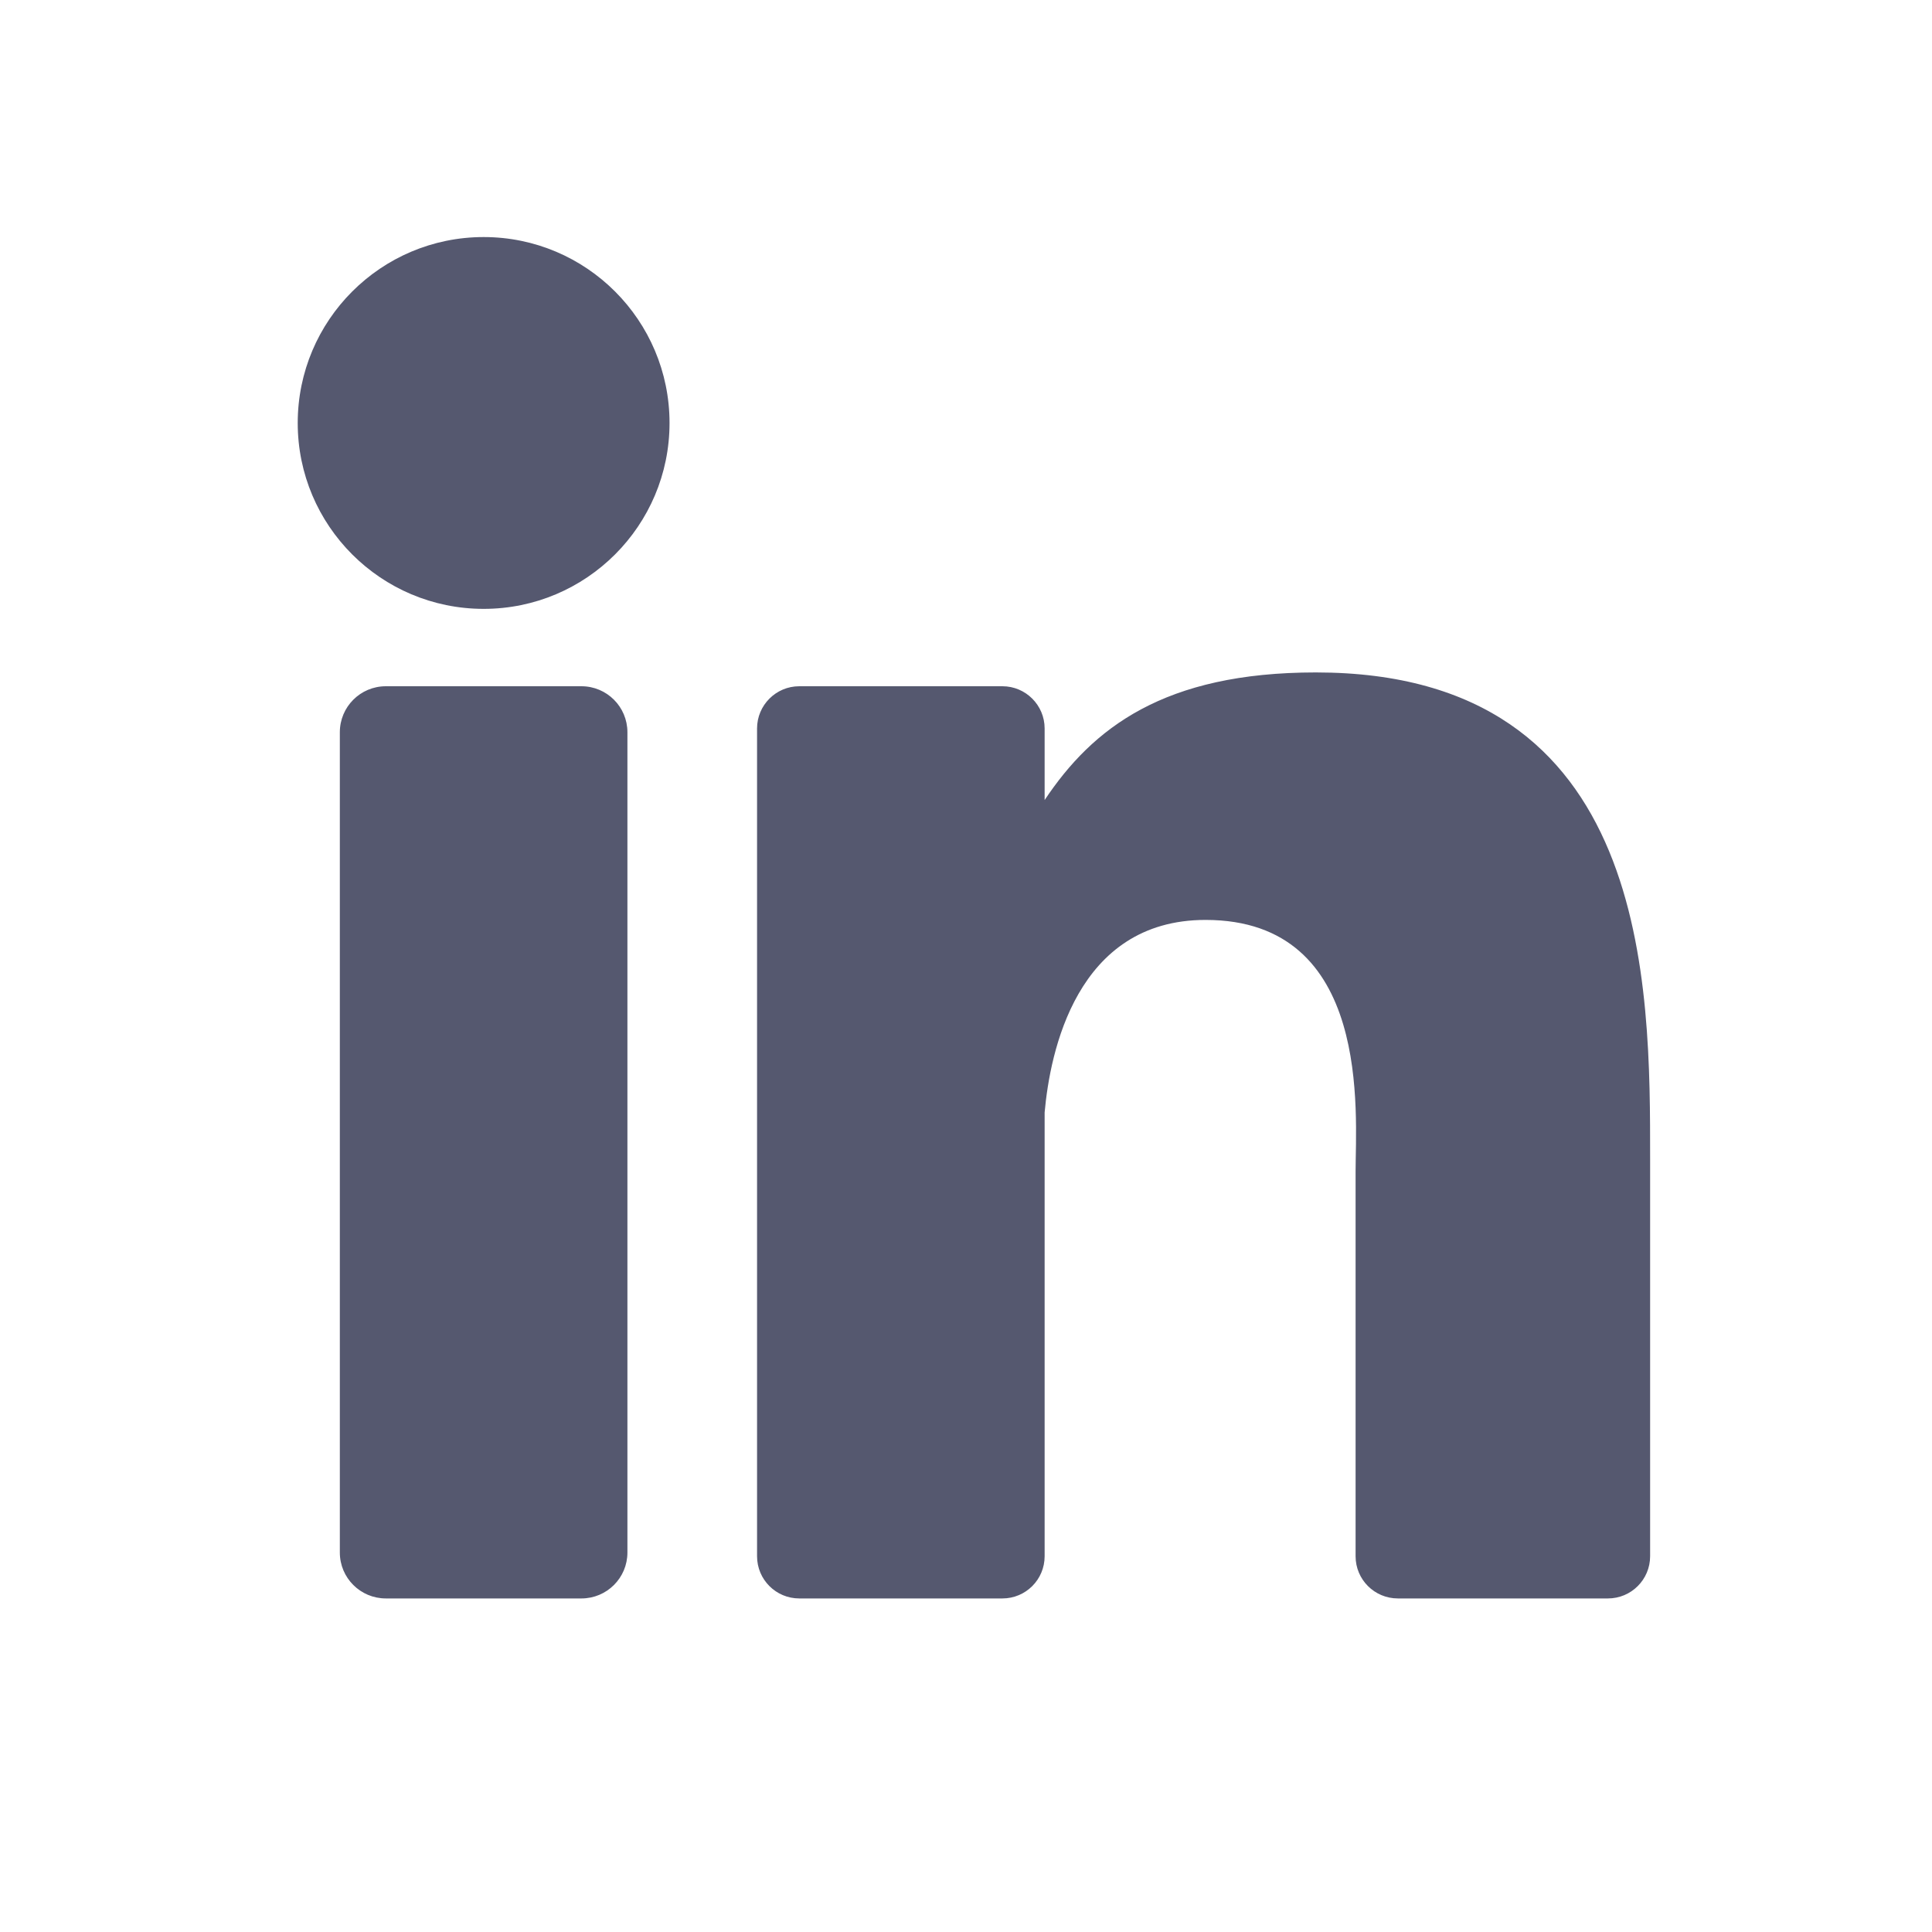 <svg width="20" height="20" viewBox="0 0 20 20" fill="none" xmlns="http://www.w3.org/2000/svg">
<path d="M6.495 16.072C6.495 16.334 6.282 16.547 6.019 16.547H3.994C3.731 16.547 3.518 16.334 3.518 16.072V7.58C3.518 7.317 3.731 7.104 3.994 7.104H6.019C6.282 7.104 6.495 7.317 6.495 7.58V16.072ZM5.007 6.303C3.944 6.303 3.082 5.441 3.082 4.379C3.082 3.316 3.944 2.454 5.007 2.454C6.069 2.454 6.931 3.316 6.931 4.379C6.931 5.441 6.069 6.303 5.007 6.303ZM17.082 16.11C17.082 16.352 16.886 16.547 16.645 16.547H14.471C14.229 16.547 14.033 16.352 14.033 16.11V12.127C14.033 11.533 14.207 9.523 12.48 9.523C11.14 9.523 10.869 10.898 10.814 11.516V16.11C10.814 16.352 10.618 16.547 10.377 16.547H8.274C8.033 16.547 7.837 16.352 7.837 16.11V7.541C7.837 7.3 8.033 7.104 8.274 7.104H10.377C10.618 7.104 10.814 7.3 10.814 7.541V8.282C11.311 7.537 12.049 6.961 13.621 6.961C17.102 6.961 17.082 10.213 17.082 12V16.11Z" fill="#55586F"/>
</svg>
